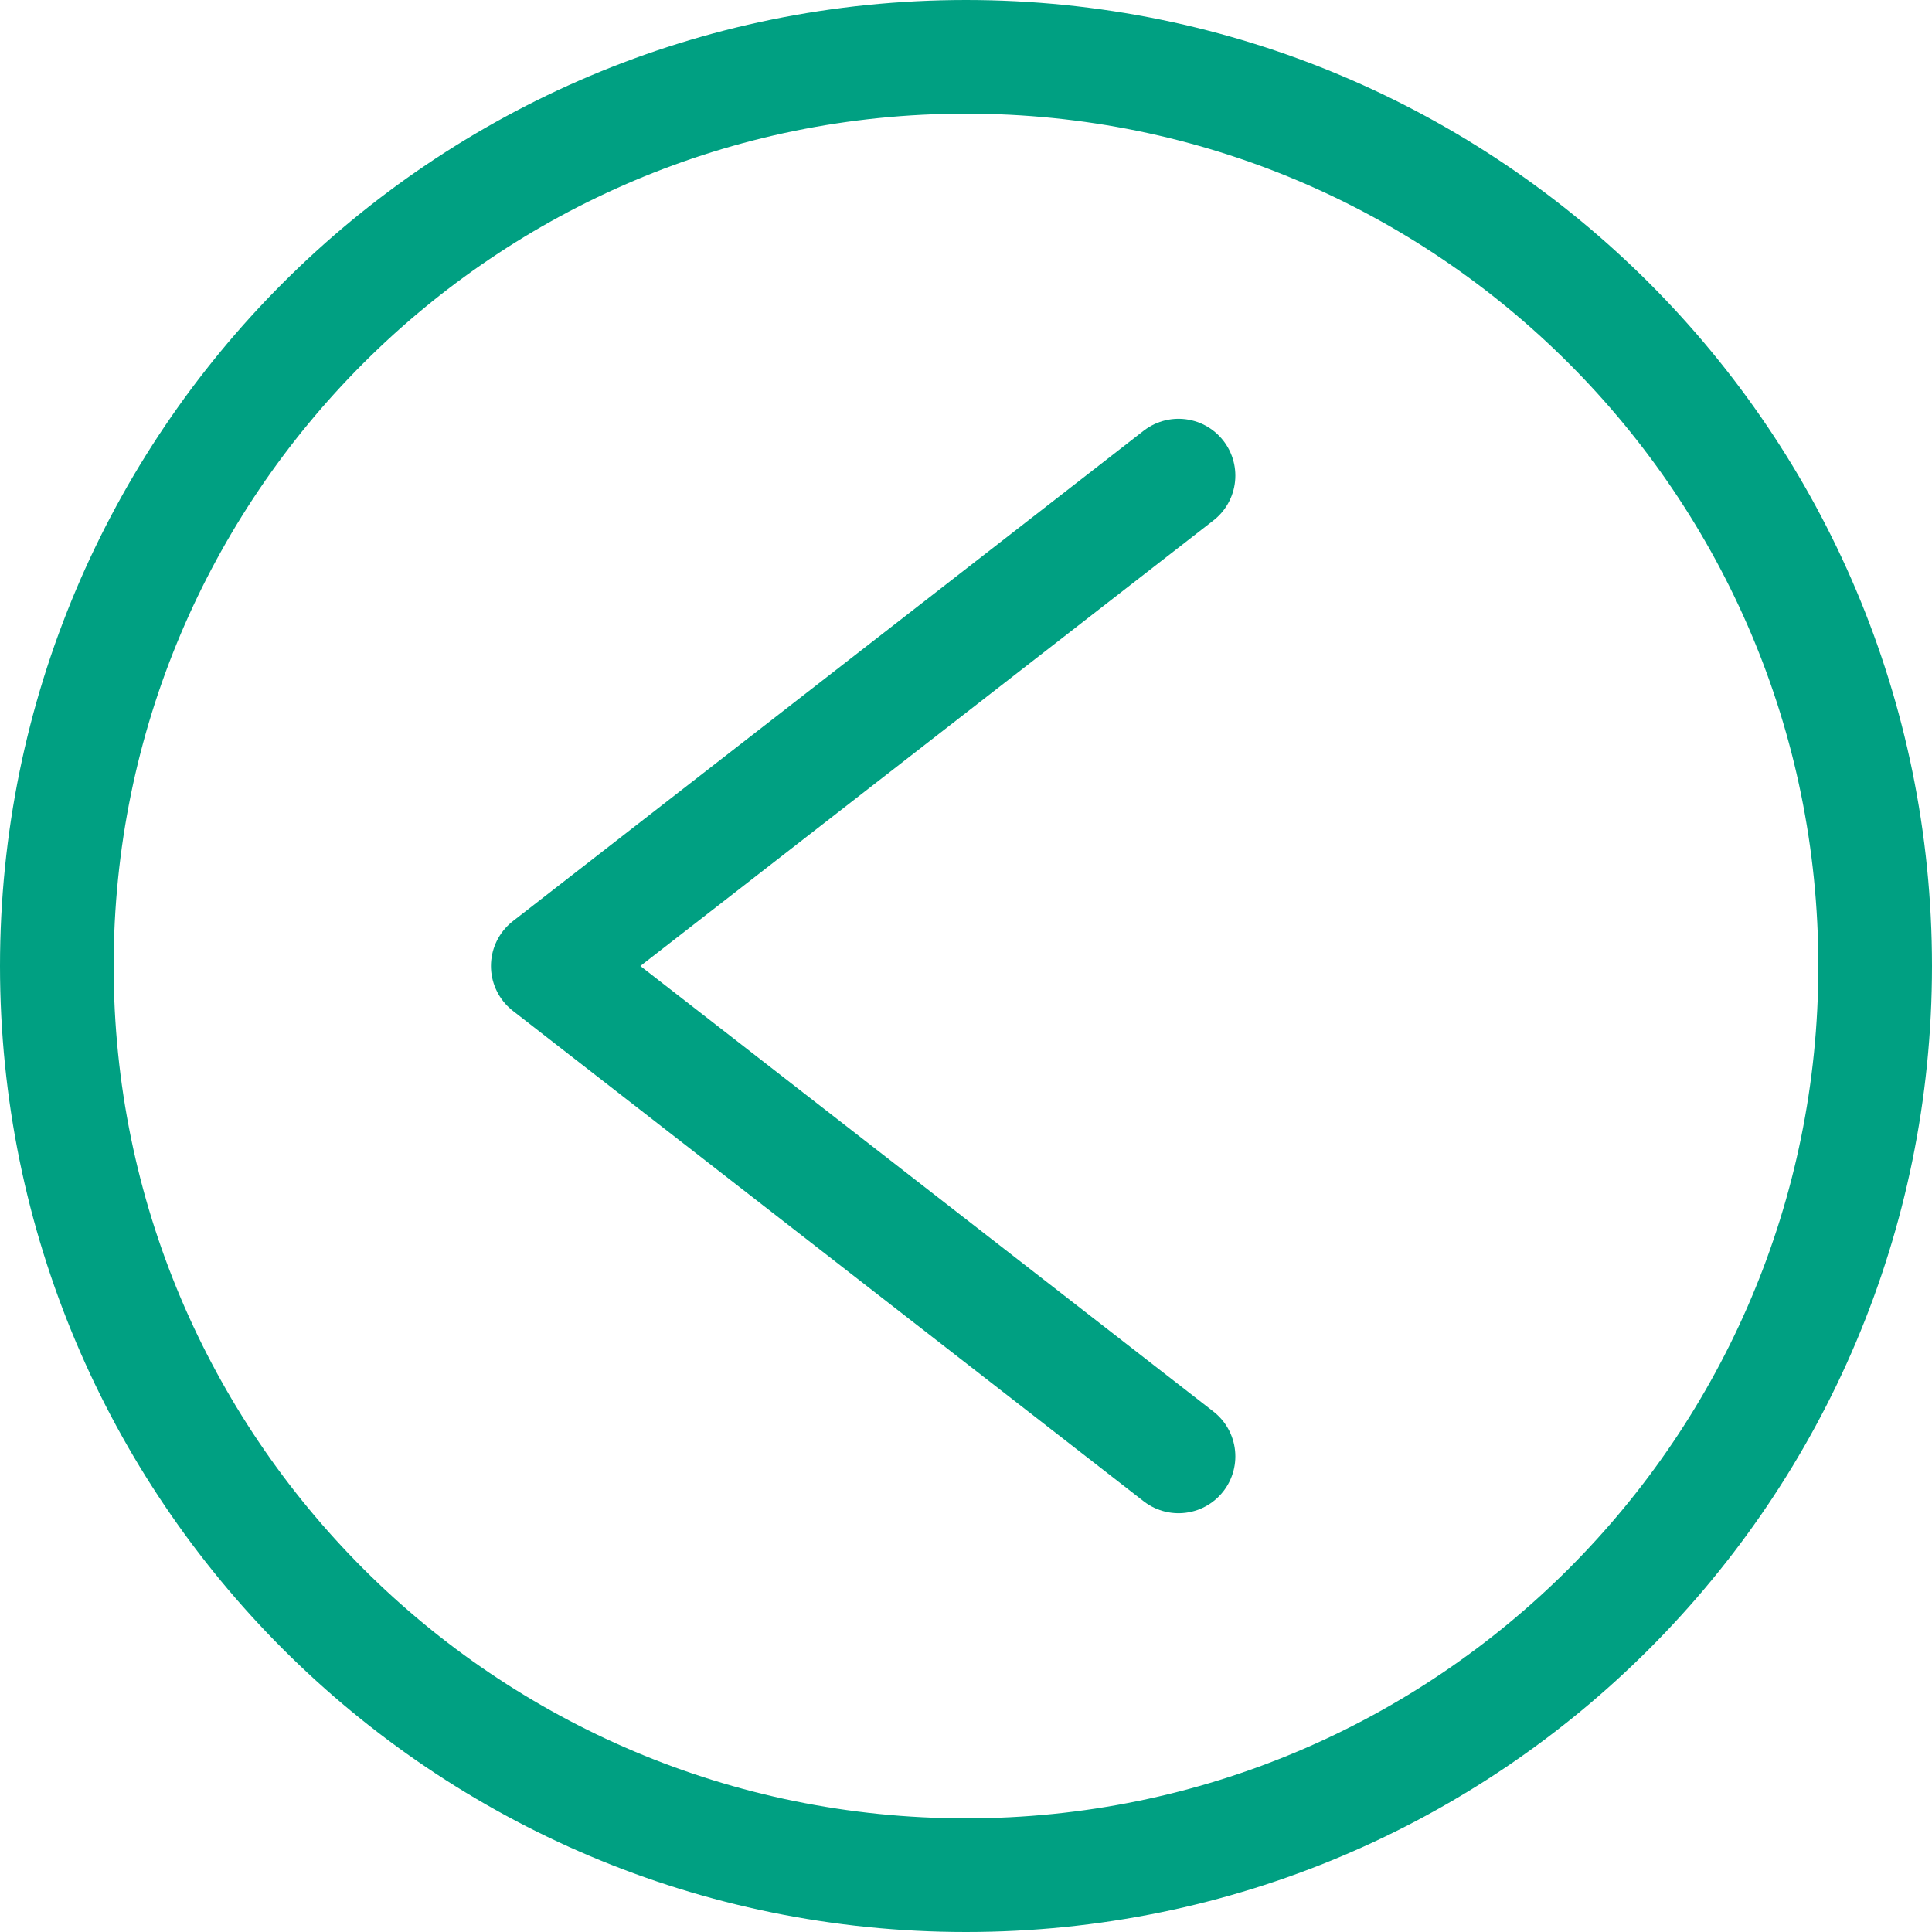 <svg width='34' height='34' viewBox='0 0 34 34' fill='none' xmlns='http://www.w3.org/2000/svg'><g clip-path='url(#clip0_24_15)'><path d='M17 1C8.163 1 1 8.163 1 17C1 25.837 8.163 33 17 33C25.837 33 33 25.837 33 17C33 8.163 25.837 1 17 1Z' stroke='#00A082' stroke-width='2' stroke-linecap='round' stroke-linejoin='round'/><path d='M20.74 8.37L9.64 17L20.74 25.63' stroke='#00A082' stroke-width='2' stroke-linecap='round' stroke-linejoin='round'/></g><defs><clipPath id='clip0_24_15'><rect width='34' height='34' fill='white' transform='translate(34 34) rotate(-180)'/></clipPath></defs></svg>